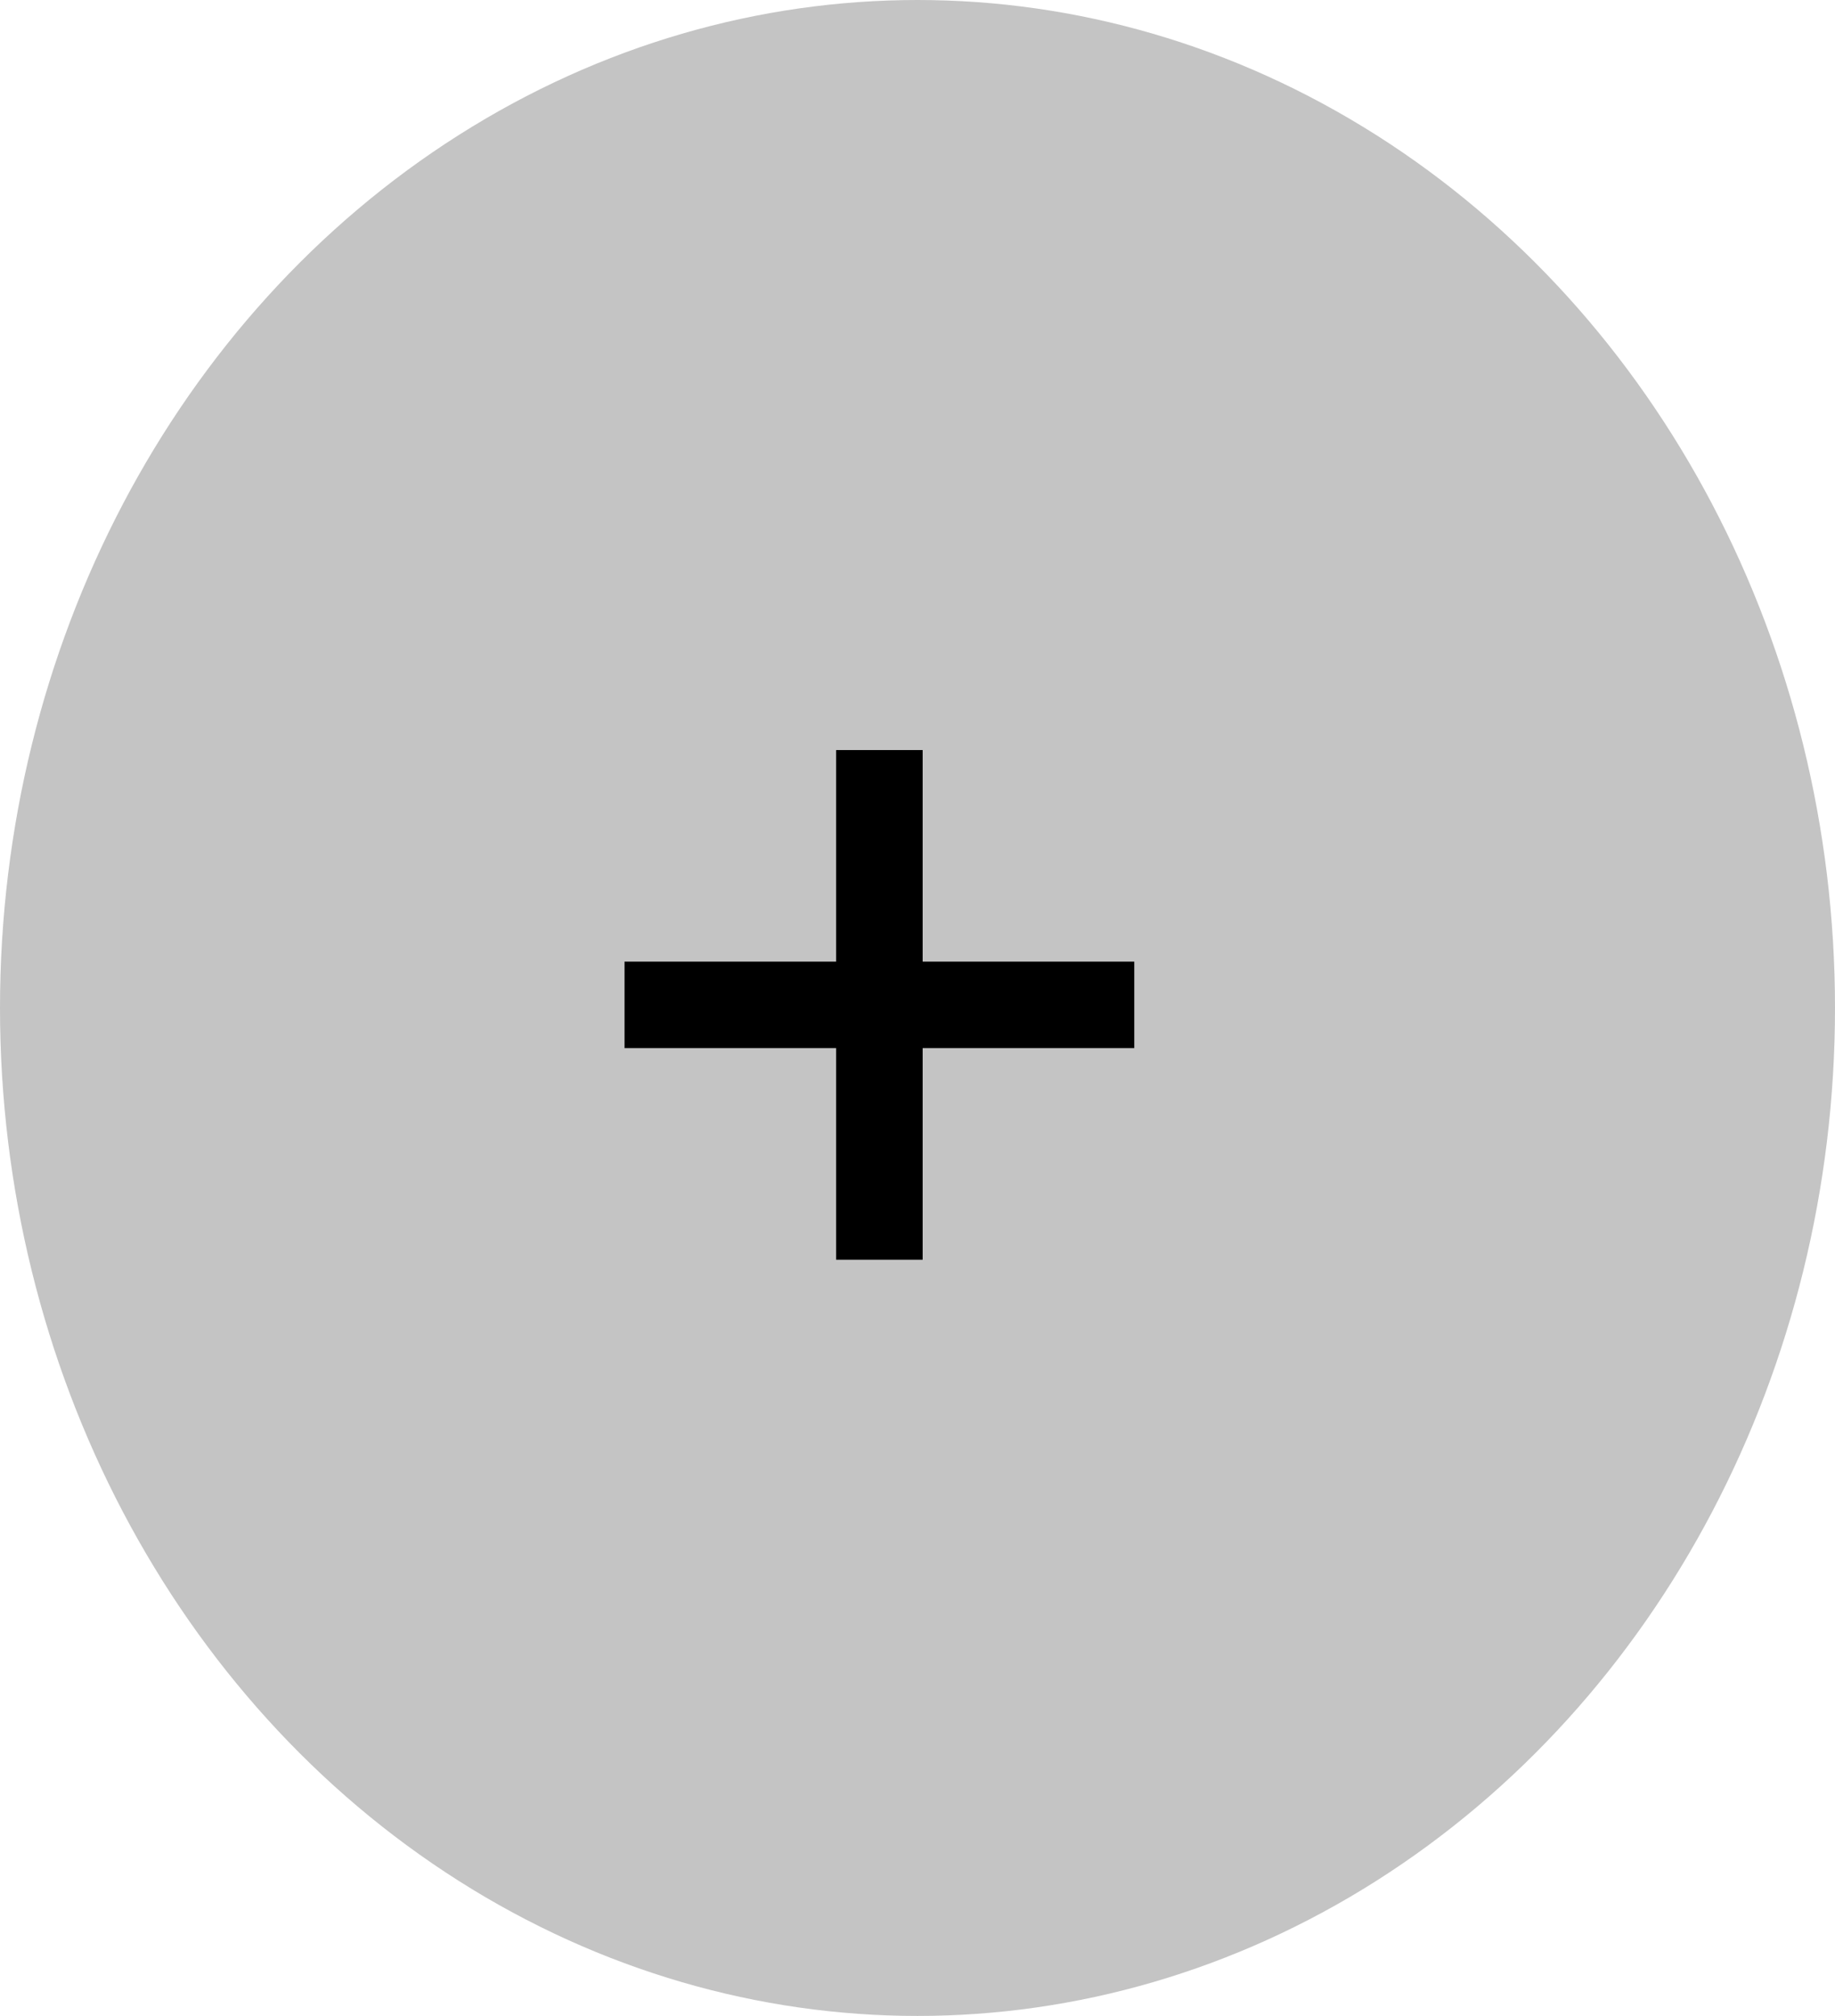 <svg width="81" height="89" viewBox="0 0 81 89" fill="none" xmlns="http://www.w3.org/2000/svg">
<ellipse cx="40.5" cy="44.5" rx="40.5" ry="44.5" fill="#C4C4C4"/>
<path d="M36.909 55.614V33.114H40.727V55.614H36.909ZM27.568 46.273V42.455H50.068V46.273H27.568Z" fill="black"/>
</svg>
